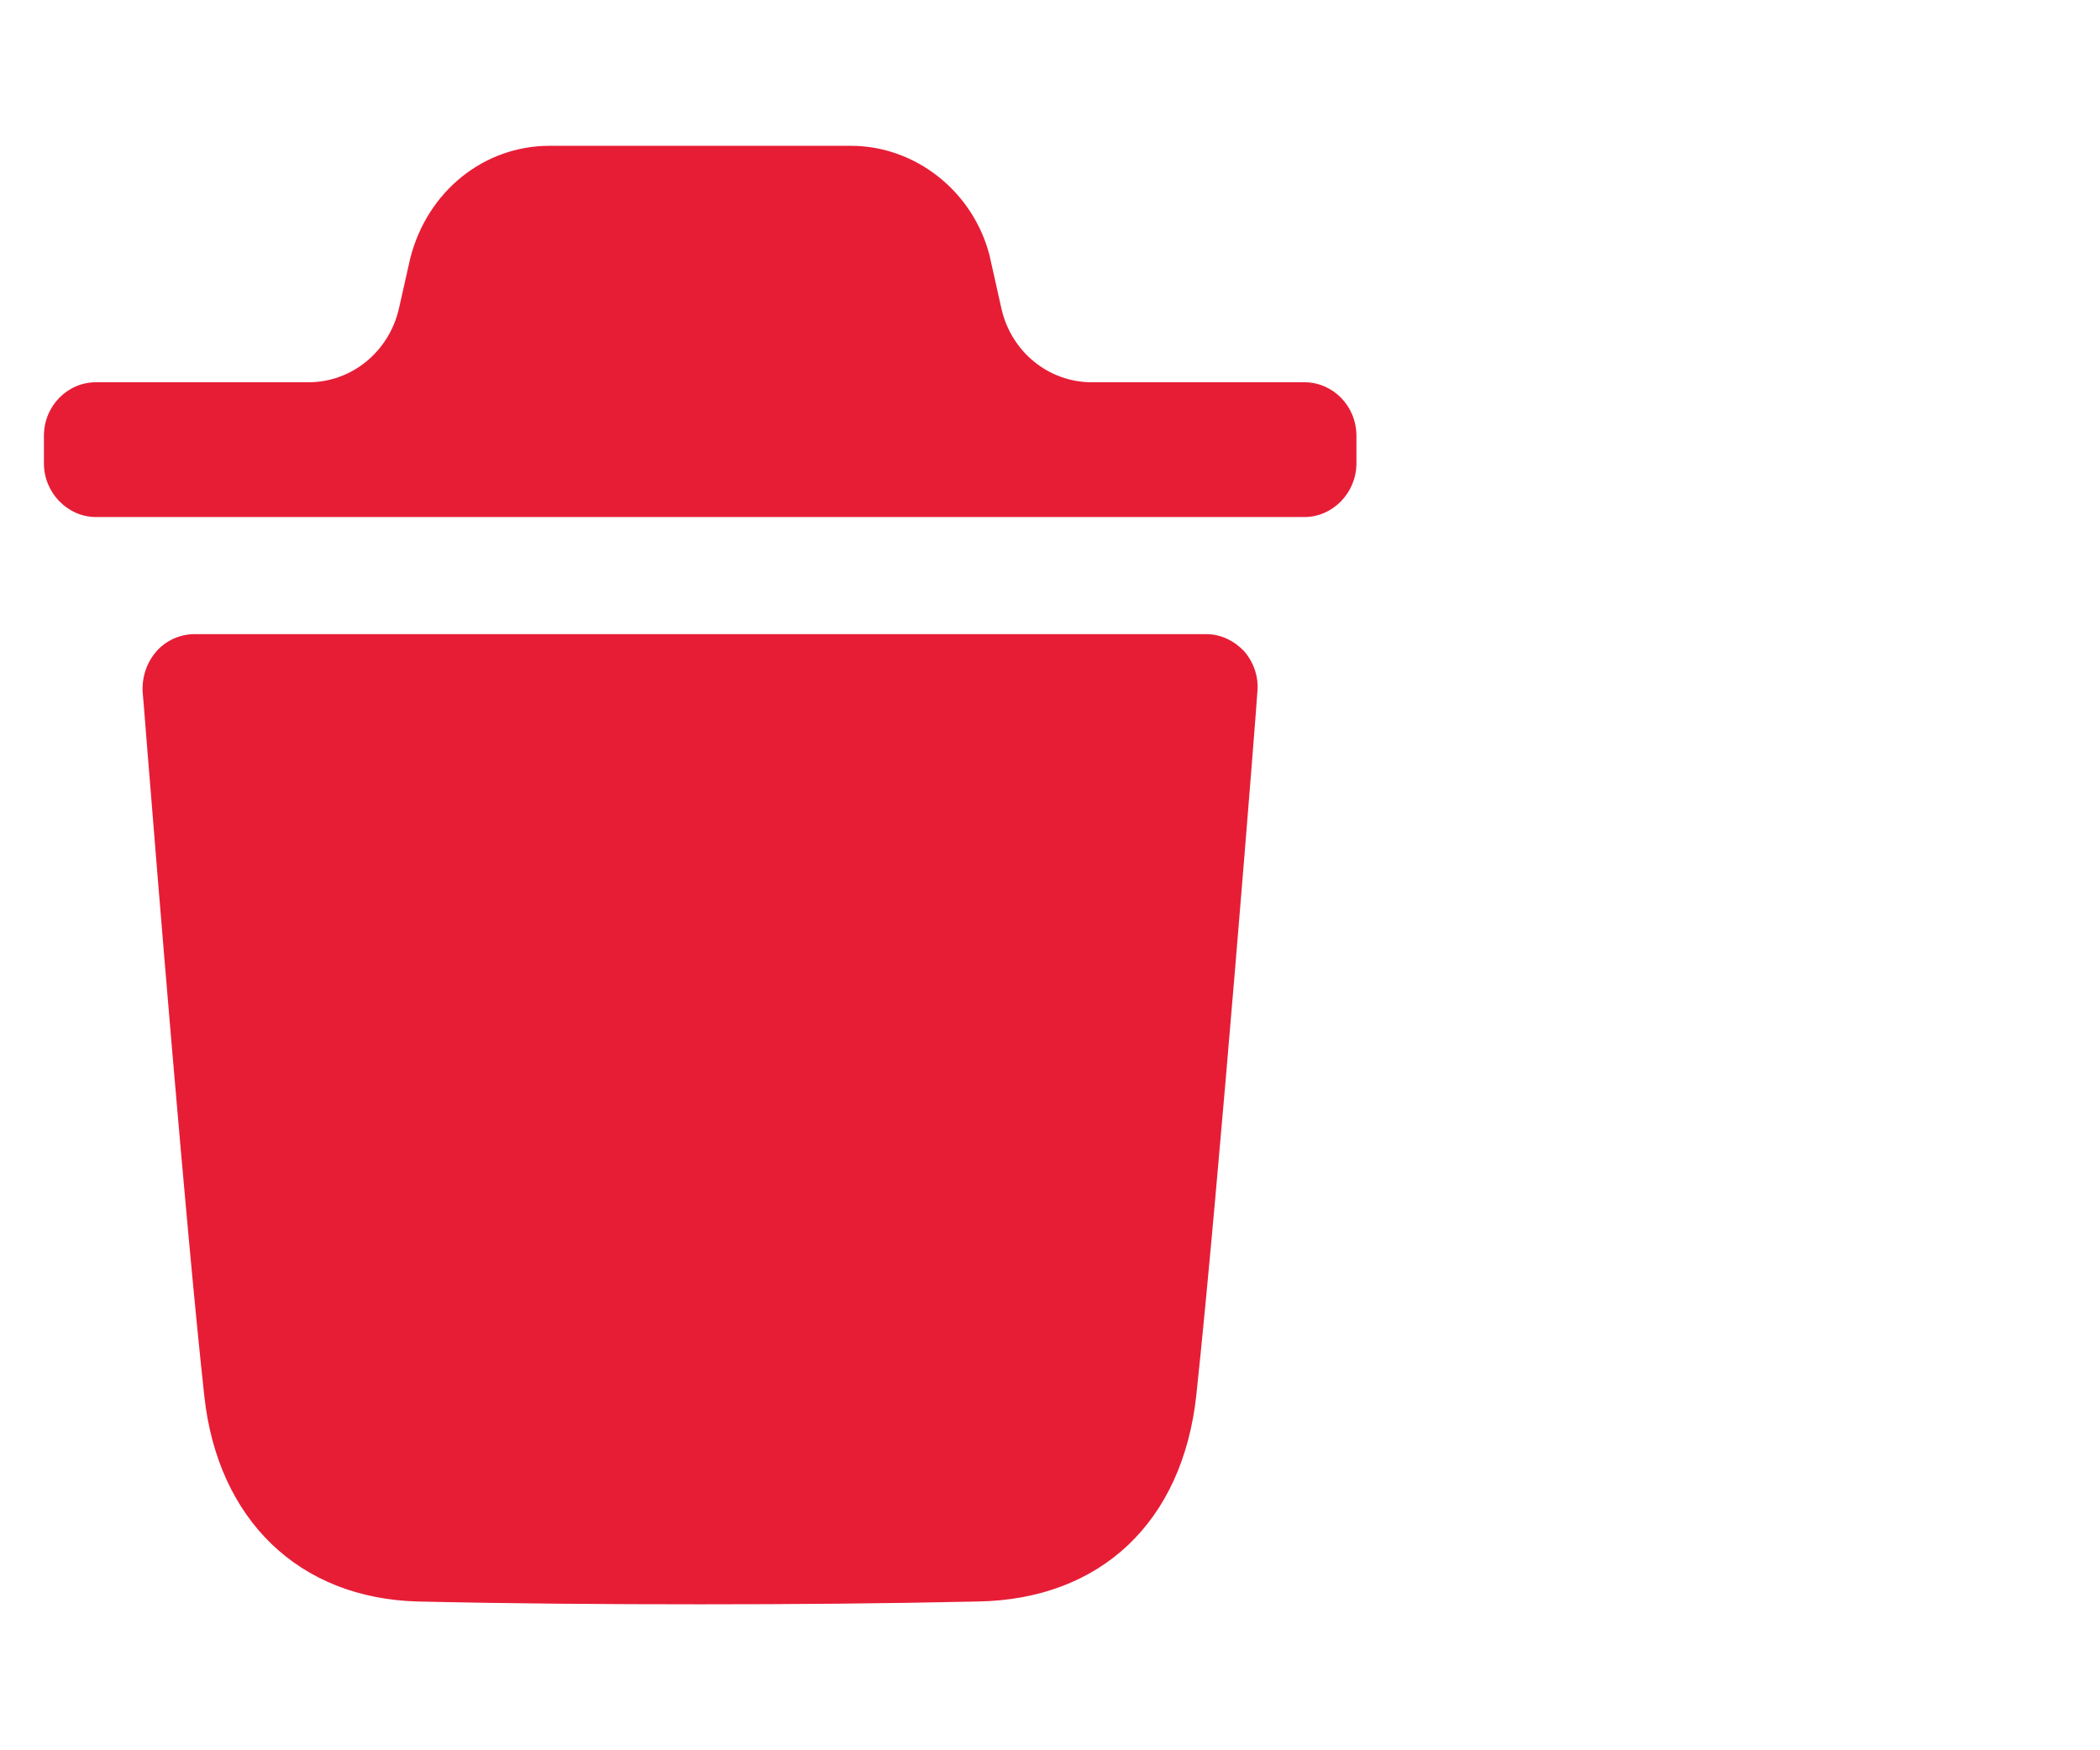 <svg width="12" height="10" viewBox="0 0 12 10" fill="none" xmlns="http://www.w3.org/2000/svg">
<path fill-rule="evenodd" clip-rule="evenodd" d="M7.454 2.184C7.616 2.184 7.751 2.319 7.751 2.49V2.648C7.751 2.815 7.616 2.954 7.454 2.954H0.548C0.386 2.954 0.251 2.815 0.251 2.648V2.49C0.251 2.319 0.386 2.184 0.548 2.184H1.763C2.01 2.184 2.224 2.009 2.28 1.761L2.344 1.477C2.442 1.09 2.768 0.833 3.14 0.833H4.861C5.229 0.833 5.558 1.09 5.654 1.457L5.722 1.761C5.777 2.009 5.991 2.184 6.239 2.184H7.454ZM6.836 7.972C6.963 6.79 7.185 3.981 7.185 3.953C7.193 3.867 7.165 3.786 7.11 3.721C7.05 3.659 6.975 3.623 6.892 3.623H1.112C1.029 3.623 0.949 3.659 0.894 3.721C0.838 3.786 0.811 3.867 0.815 3.953C0.816 3.958 0.824 4.057 0.837 4.223C0.896 4.957 1.061 7.003 1.167 7.972C1.243 8.685 1.711 9.133 2.389 9.15C2.912 9.162 3.451 9.166 4.002 9.166C4.521 9.166 5.048 9.162 5.588 9.15C6.289 9.138 6.757 8.697 6.836 7.972Z" fill="#E71D36"/>
</svg>

